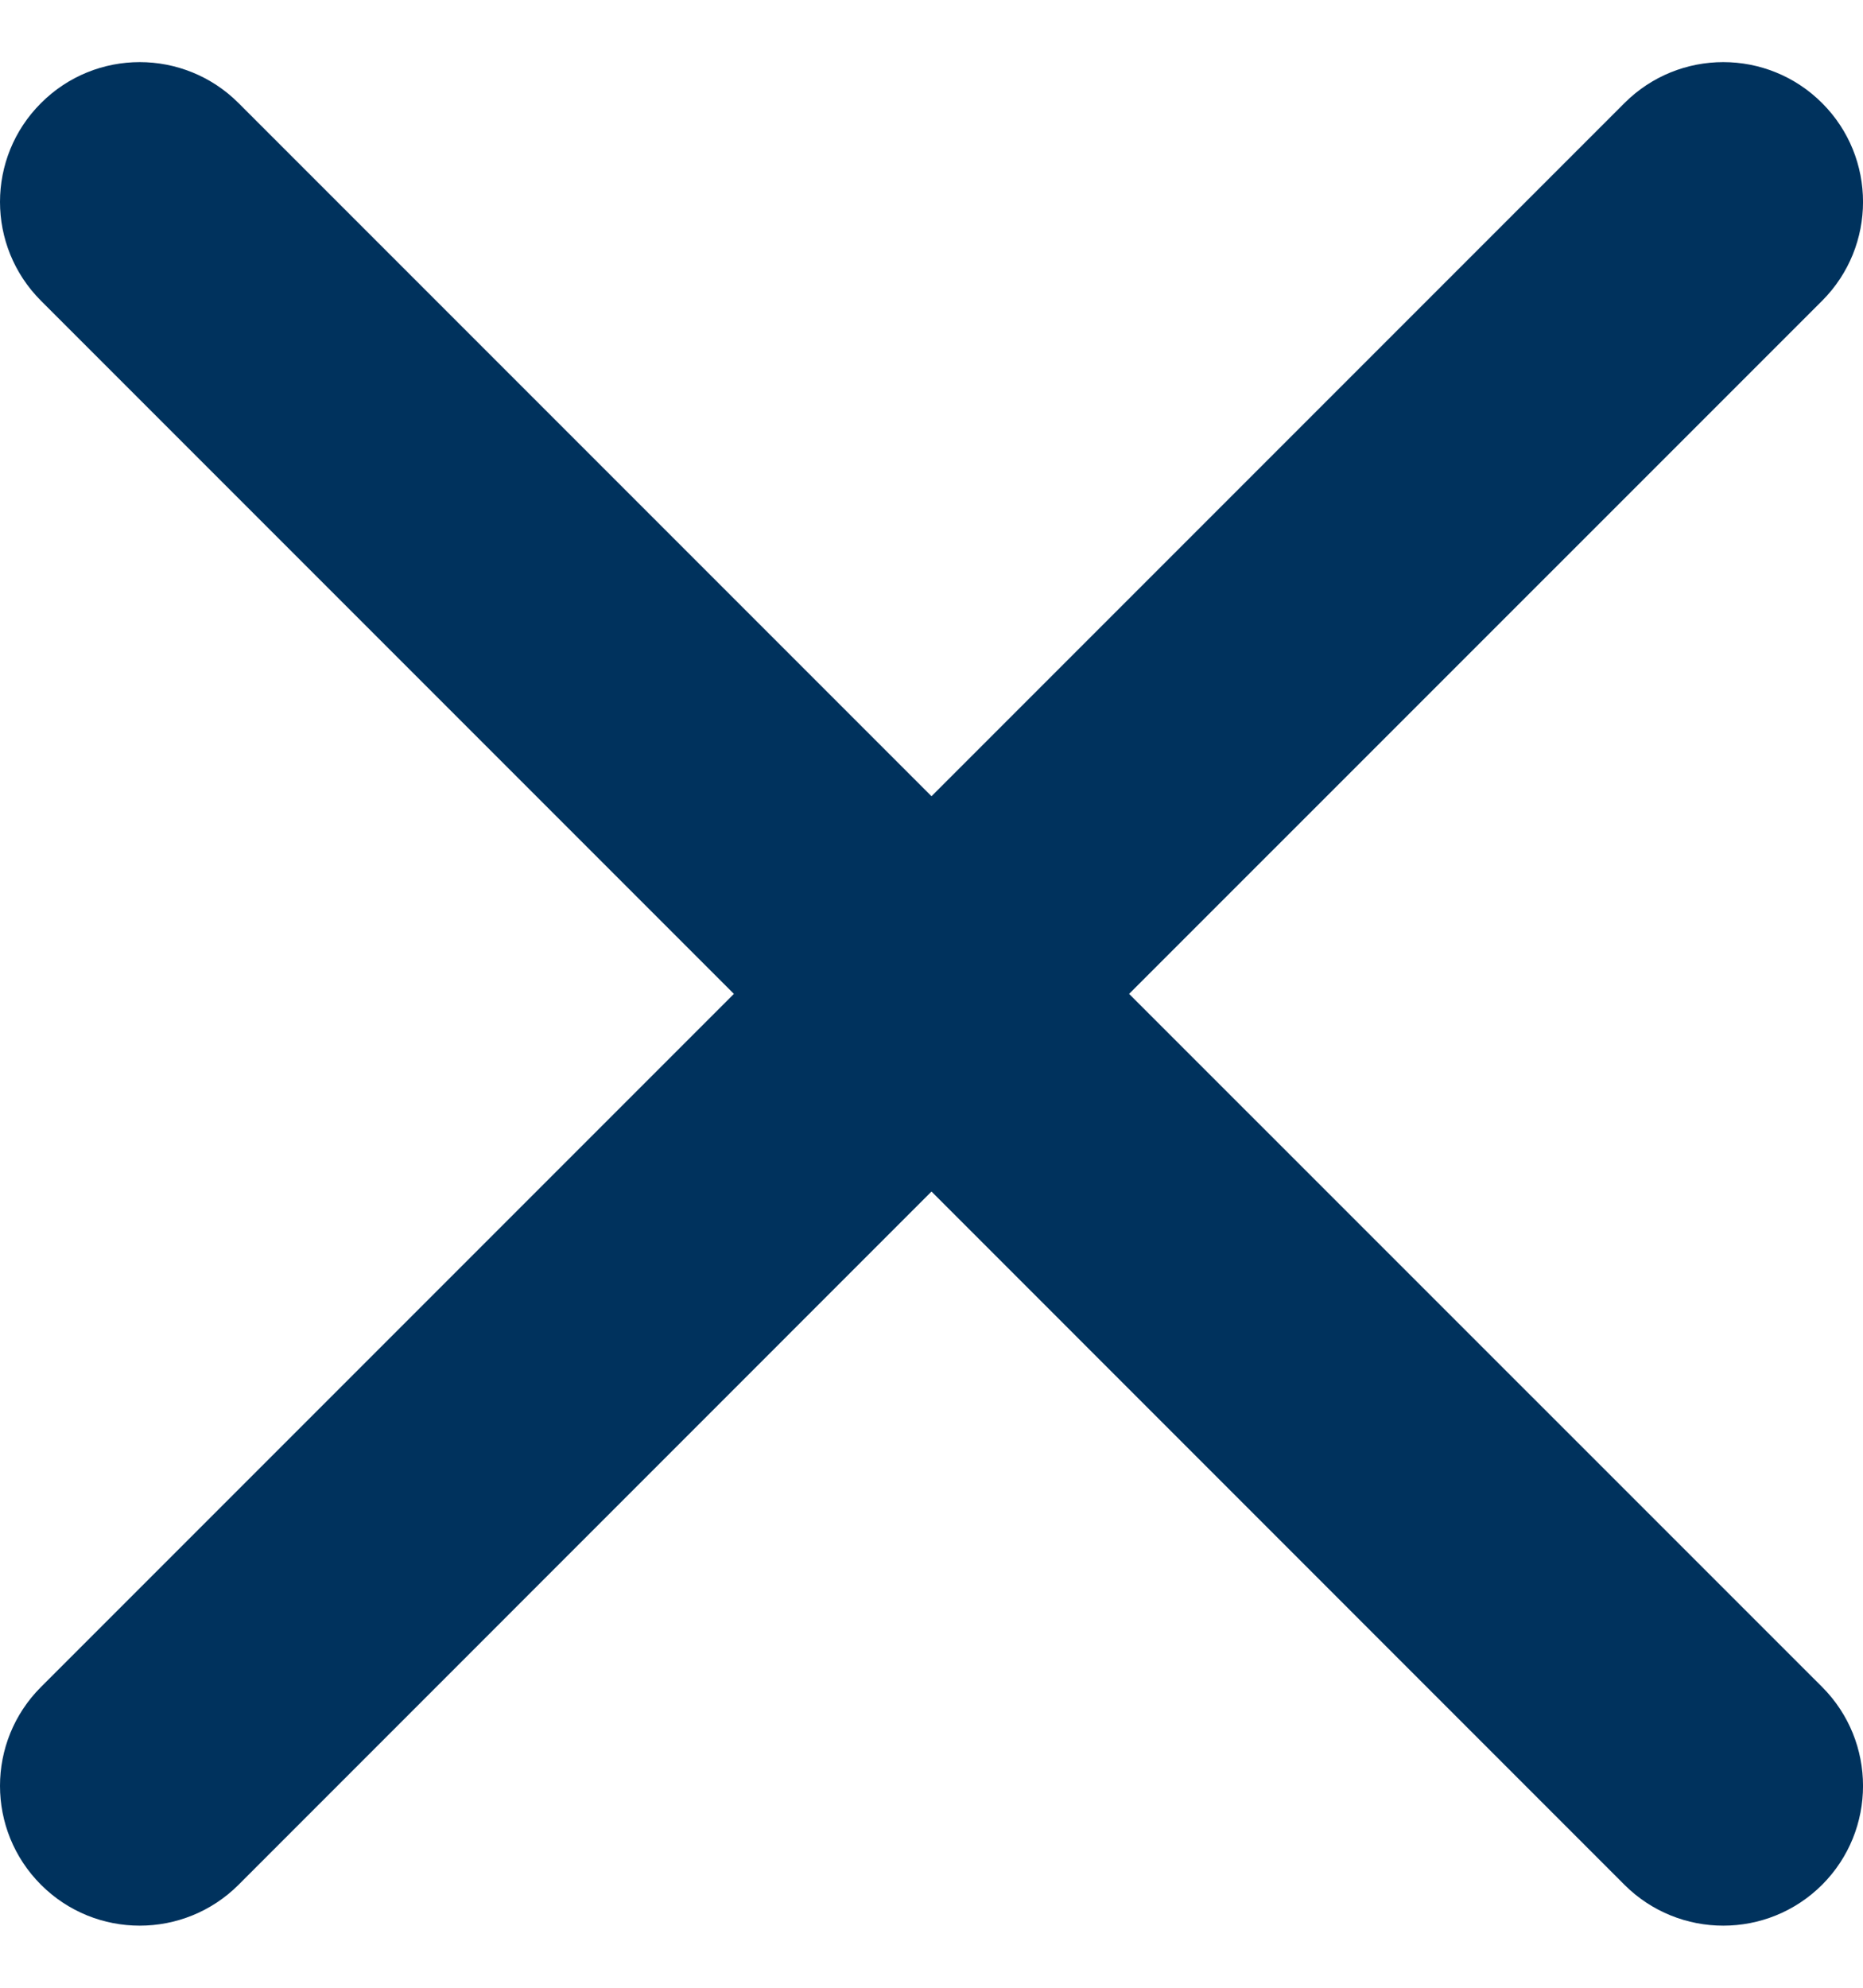 <svg width="15" height="16" viewBox="0 0 15 16" fill="none" xmlns="http://www.w3.org/2000/svg">
<path d="M1.921 0.83C1.481 0.39 0.769 0.39 0.33 0.83C-0.11 1.269 -0.11 1.981 0.33 2.421L5.909 8L0.33 13.579C-0.11 14.019 -0.11 14.731 0.33 15.171C0.769 15.61 1.481 15.61 1.921 15.171L7.5 9.591L13.079 15.171C13.519 15.61 14.231 15.61 14.671 15.171C15.11 14.731 15.11 14.019 14.671 13.579L9.091 8L14.671 2.421C15.11 1.981 15.11 1.269 14.671 0.83C14.231 0.39 13.519 0.39 13.079 0.83L7.5 6.409L1.921 0.83Z" fill="#00325D"/>
</svg>
